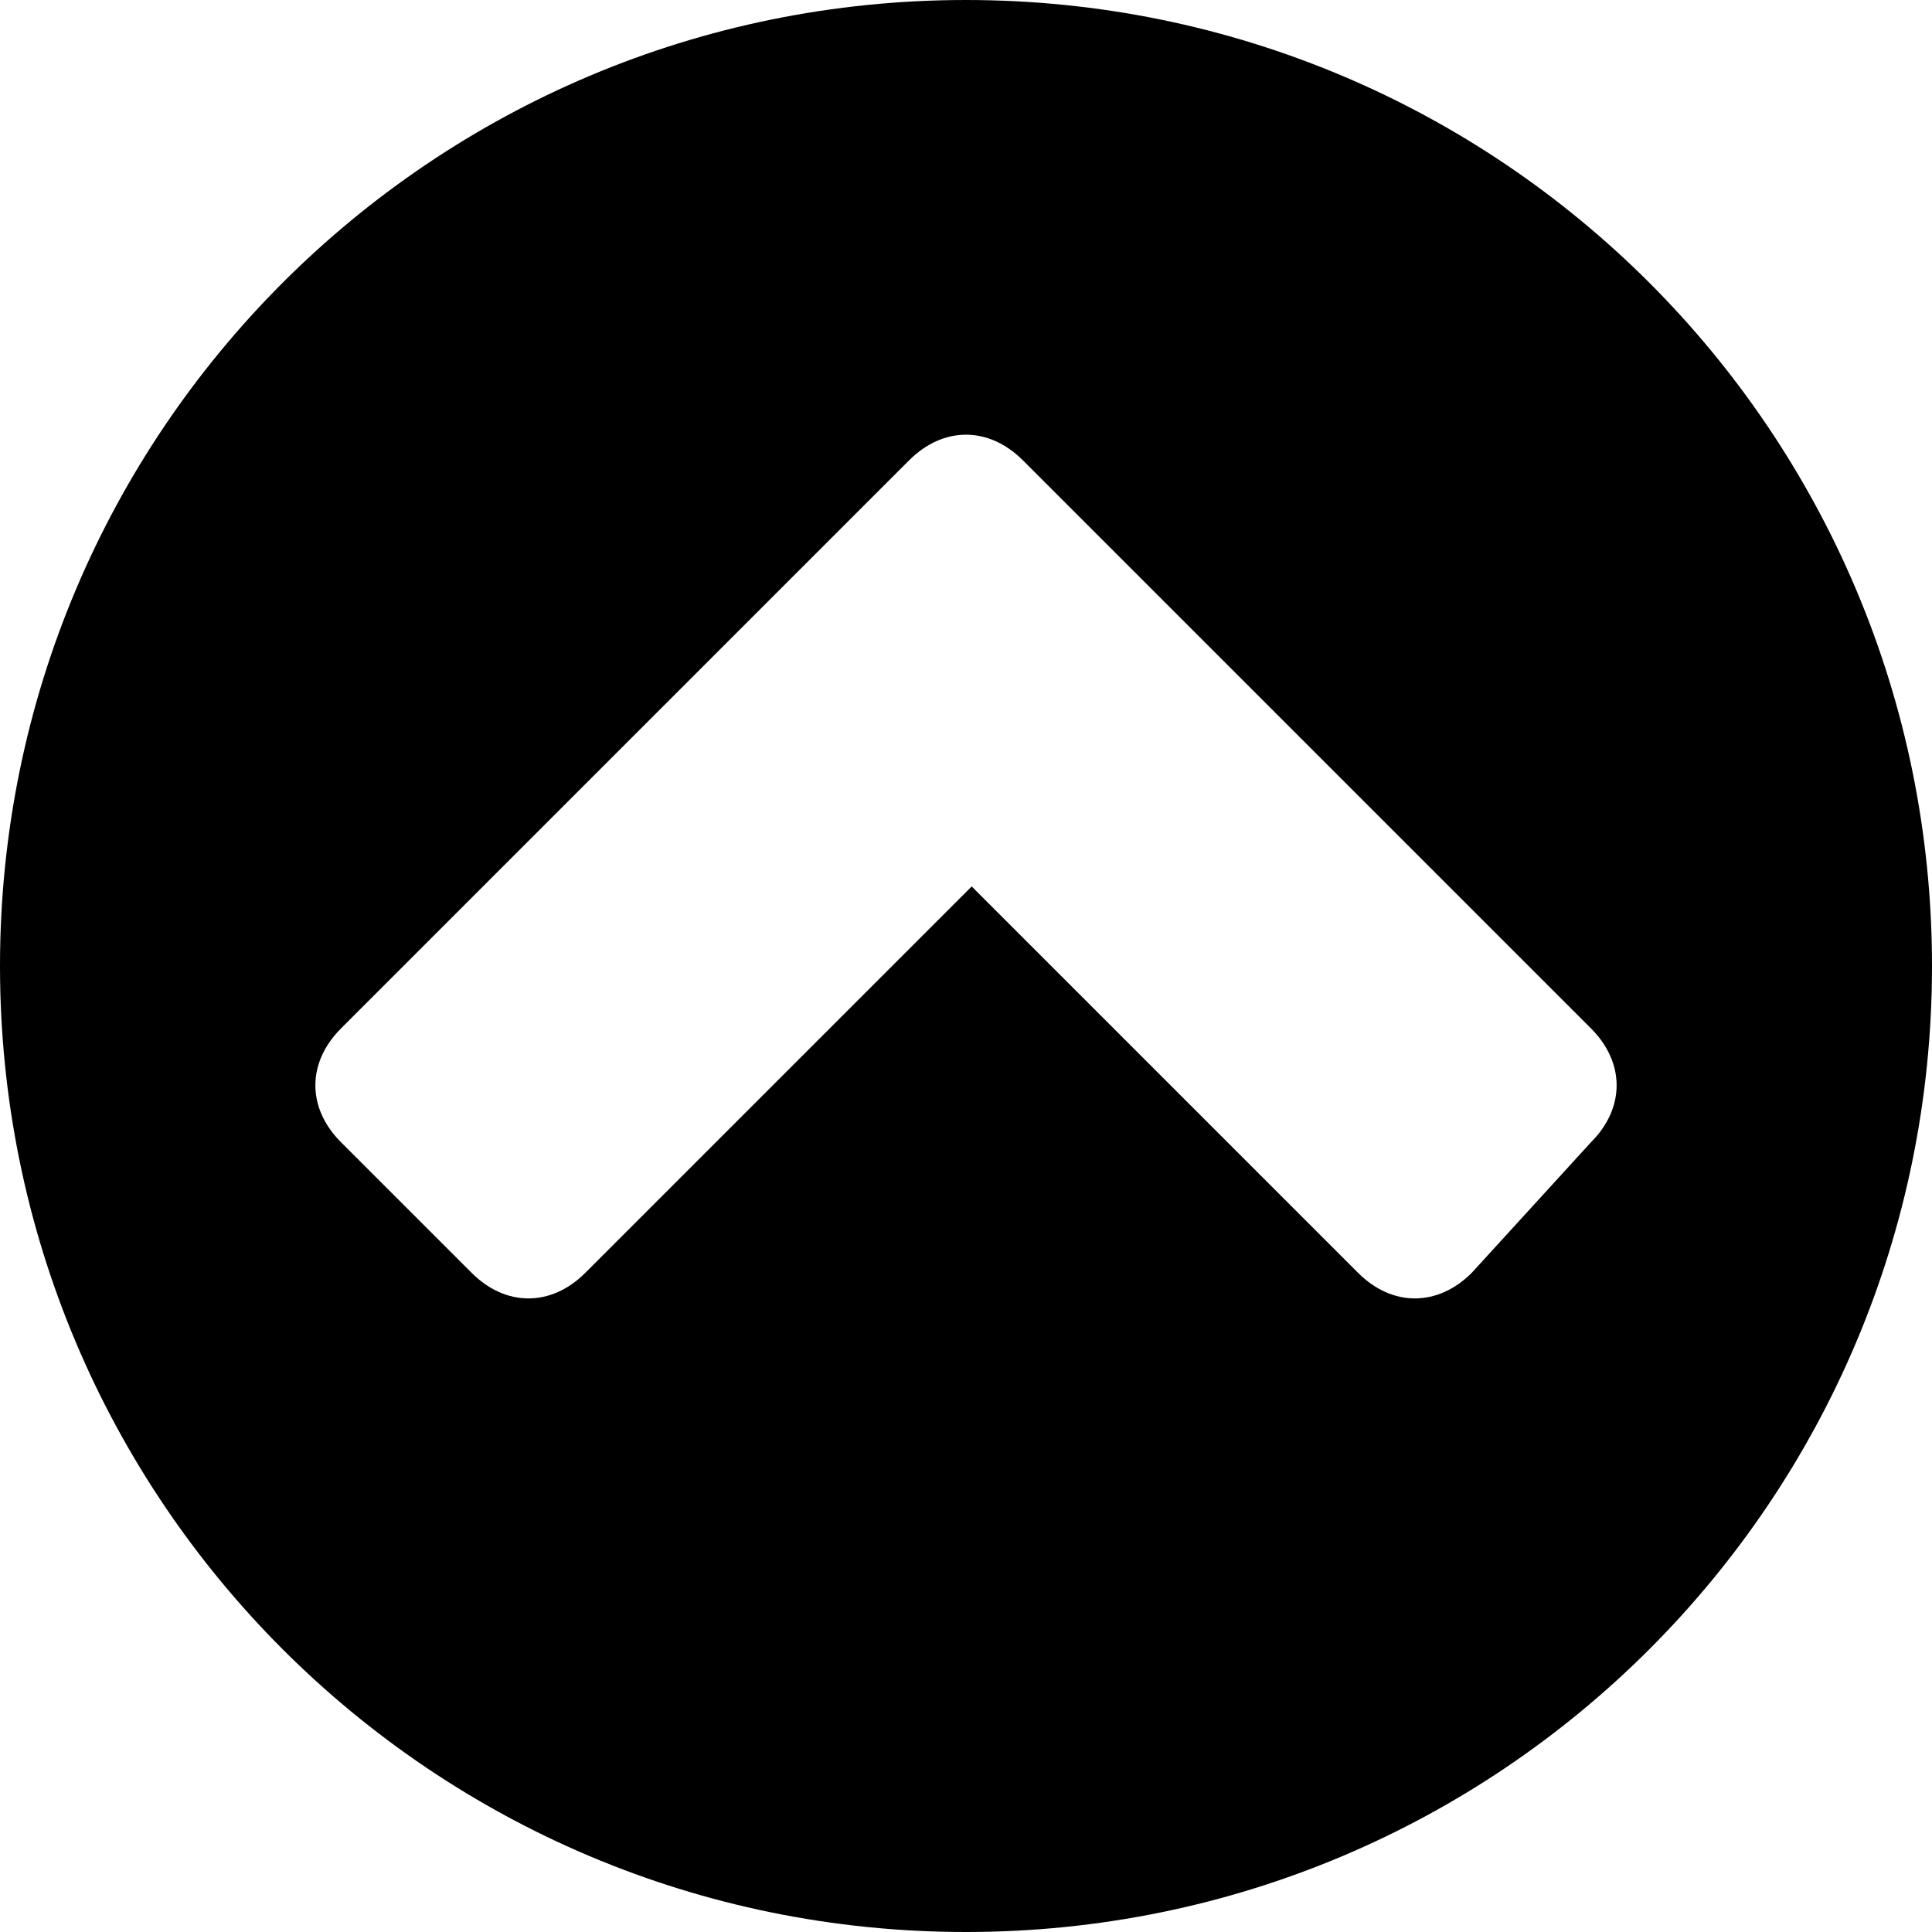 <?xml version="1.0" encoding="utf-8"?>
<!-- Generator: Adobe Illustrator 19.0.0, SVG Export Plug-In . SVG Version: 6.00 Build 0)  -->
<svg version="1.1" id="Layer_1" xmlns="http://www.w3.org/2000/svg" xmlns:xlink="http://www.w3.org/1999/xlink" x="0px" y="0px"
	 viewBox="0 0 34 34" enable-background="new 0 0 34 34" xml:space="preserve">
<g id="XMLID_1_">
	<path id="XMLID_2_" d="M17,34C7.6,34,0,26.4,0,17S7.6,0,17,0s17,7.6,17,17S26.4,34,17,34z M28,20.1c0.6-0.6,0.6-1.4,0-2L18,8.1
		c-0.6-0.6-1.4-0.6-2,0L6,18.1c-0.6,0.6-0.6,1.4,0,2l2.3,2.3c0.6,0.6,1.4,0.6,2,0l6.8-6.8l6.8,6.8c0.6,0.6,1.4,0.6,2,0L28,20.1z"/>
</g>
<g id="XMLID_5_">
</g>
<g id="XMLID_6_">
</g>
<g id="XMLID_7_">
</g>
<g id="XMLID_8_">
</g>
<g id="XMLID_9_">
</g>
<g id="XMLID_10_">
</g>
</svg>
